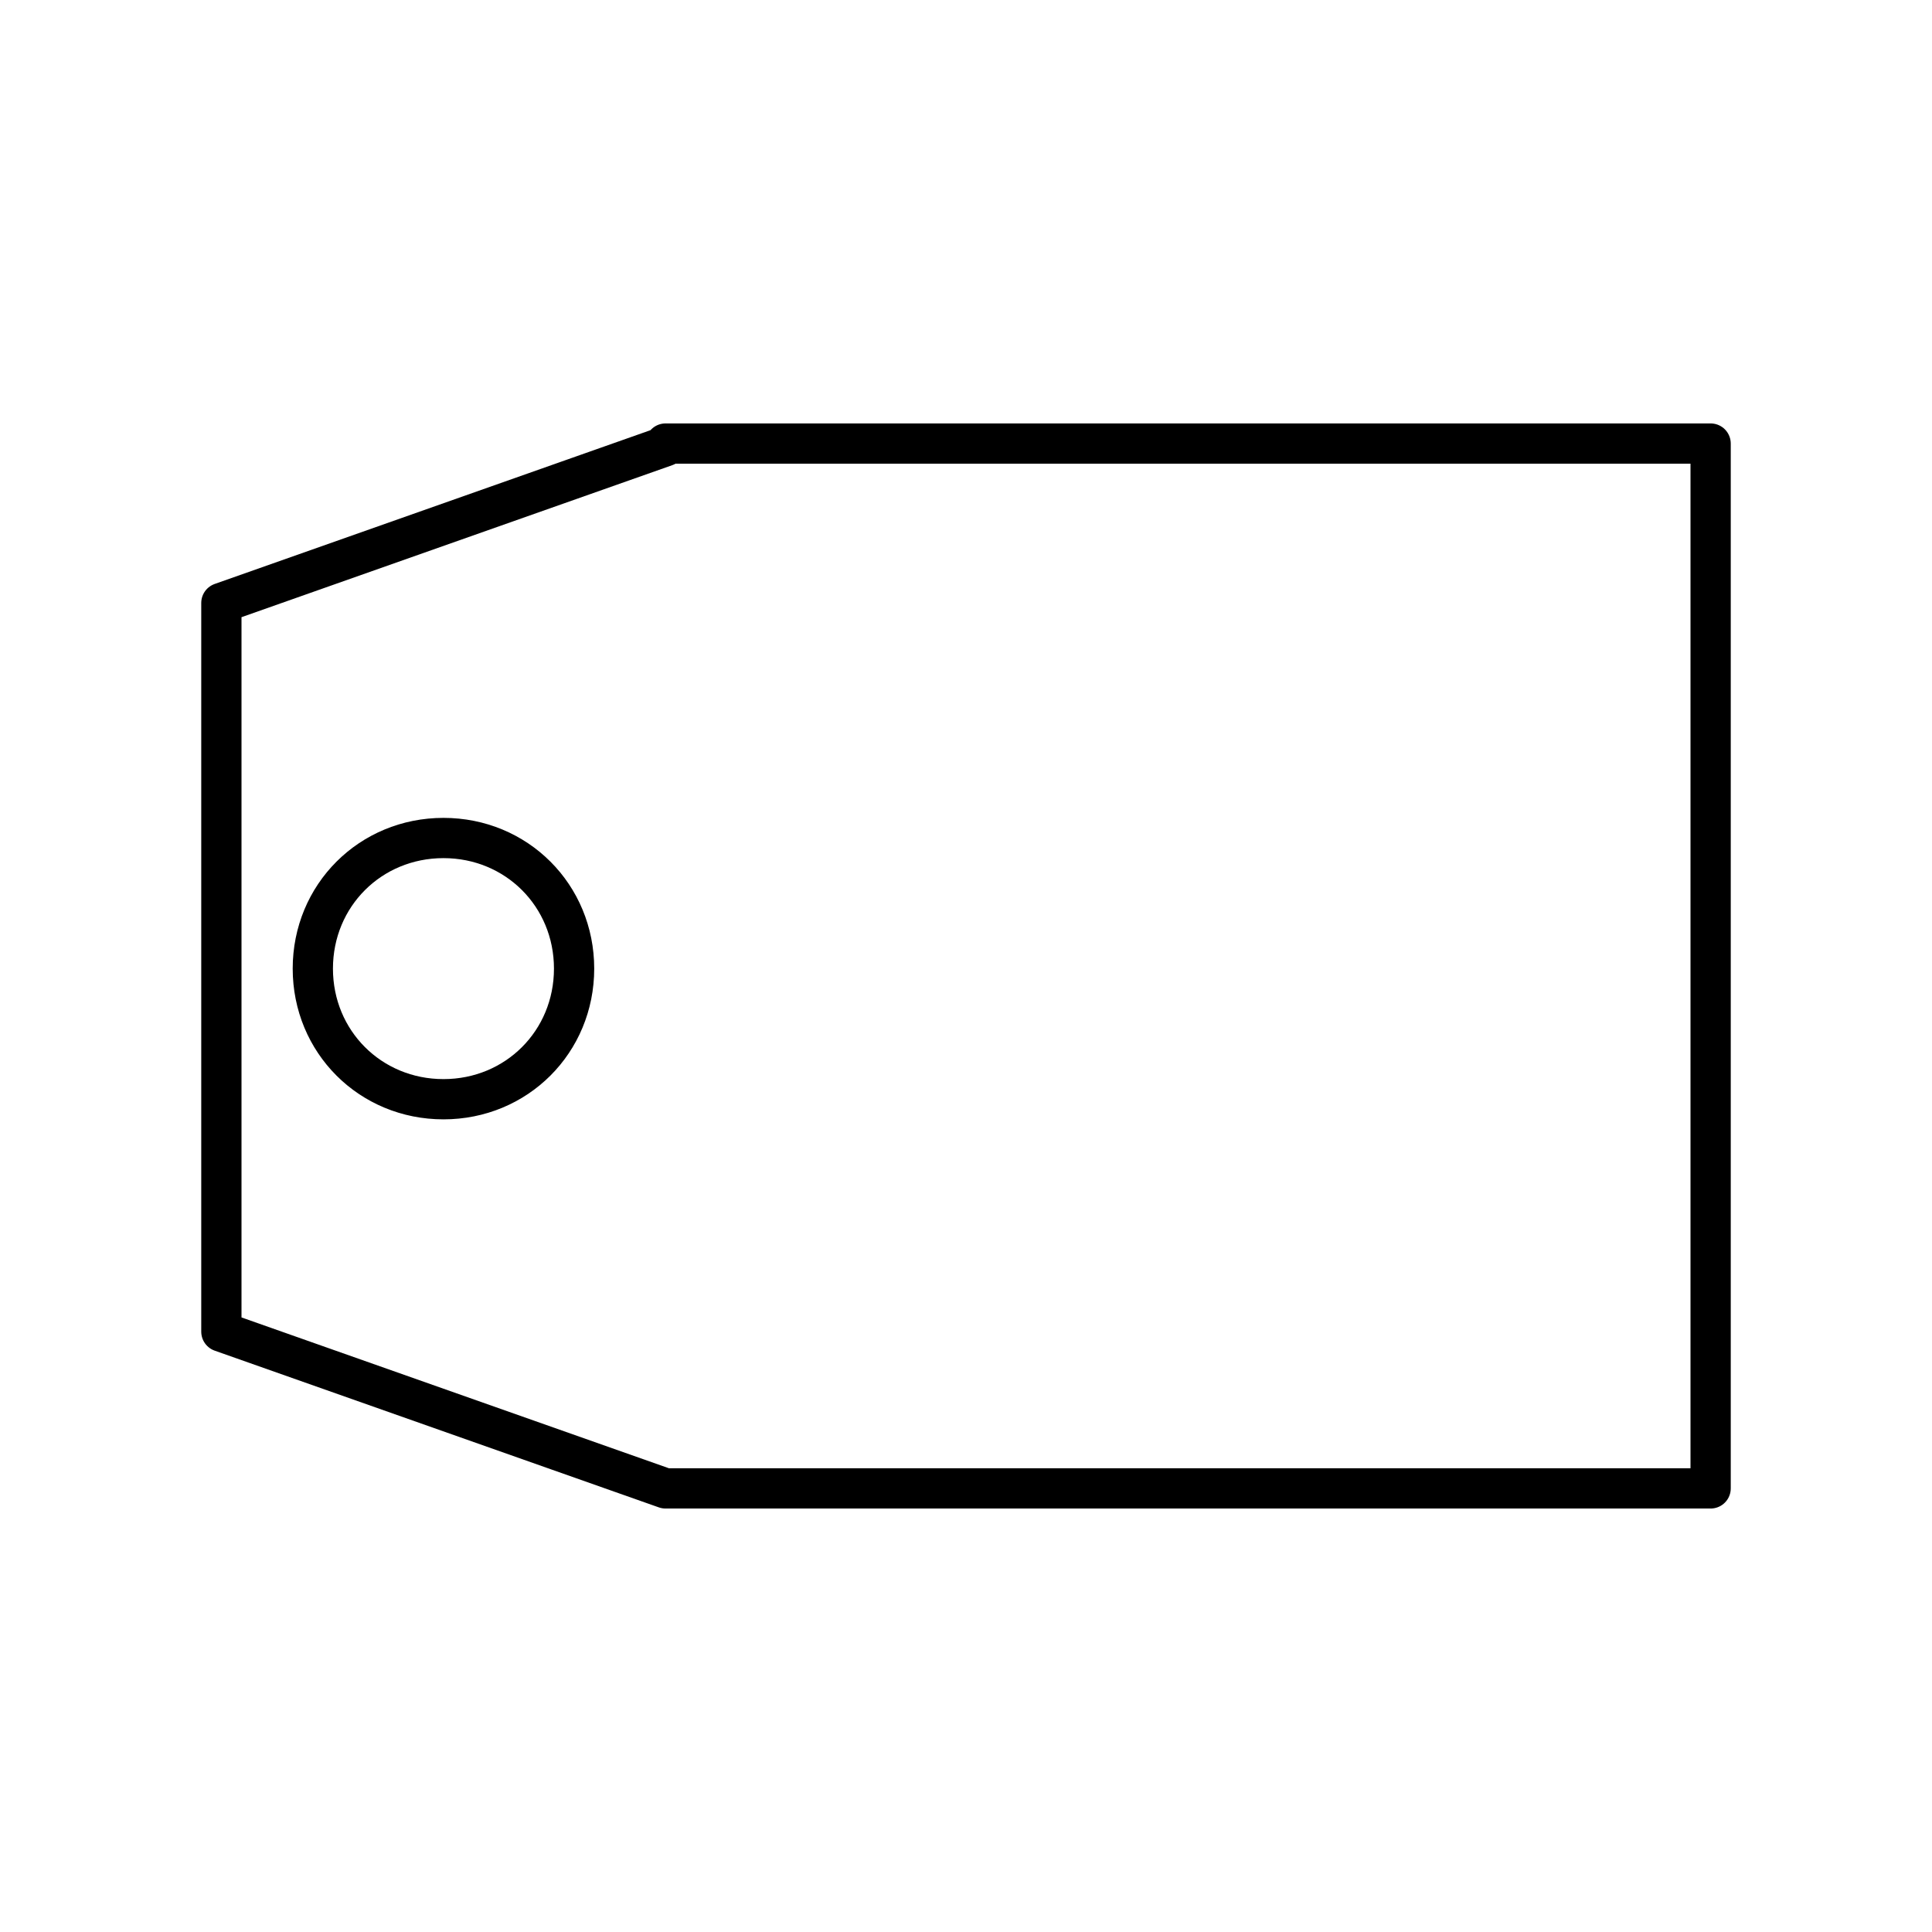 <svg xmlns="http://www.w3.org/2000/svg" width="3em" height="3em" viewBox="0 0 48 48"><path fill="none" stroke="currentColor" stroke-linecap="round" stroke-linejoin="round" d="M16.535 11.086L5.5 14.98v18.105l11.035 3.894H42.5V11.02H16.535zM11.018 27.31c-1.818 0-3.246-1.428-3.246-3.245S9.2 20.82 11.018 20.82s3.245 1.428 3.245 3.245s-1.428 3.245-3.246 3.245"/></svg>
